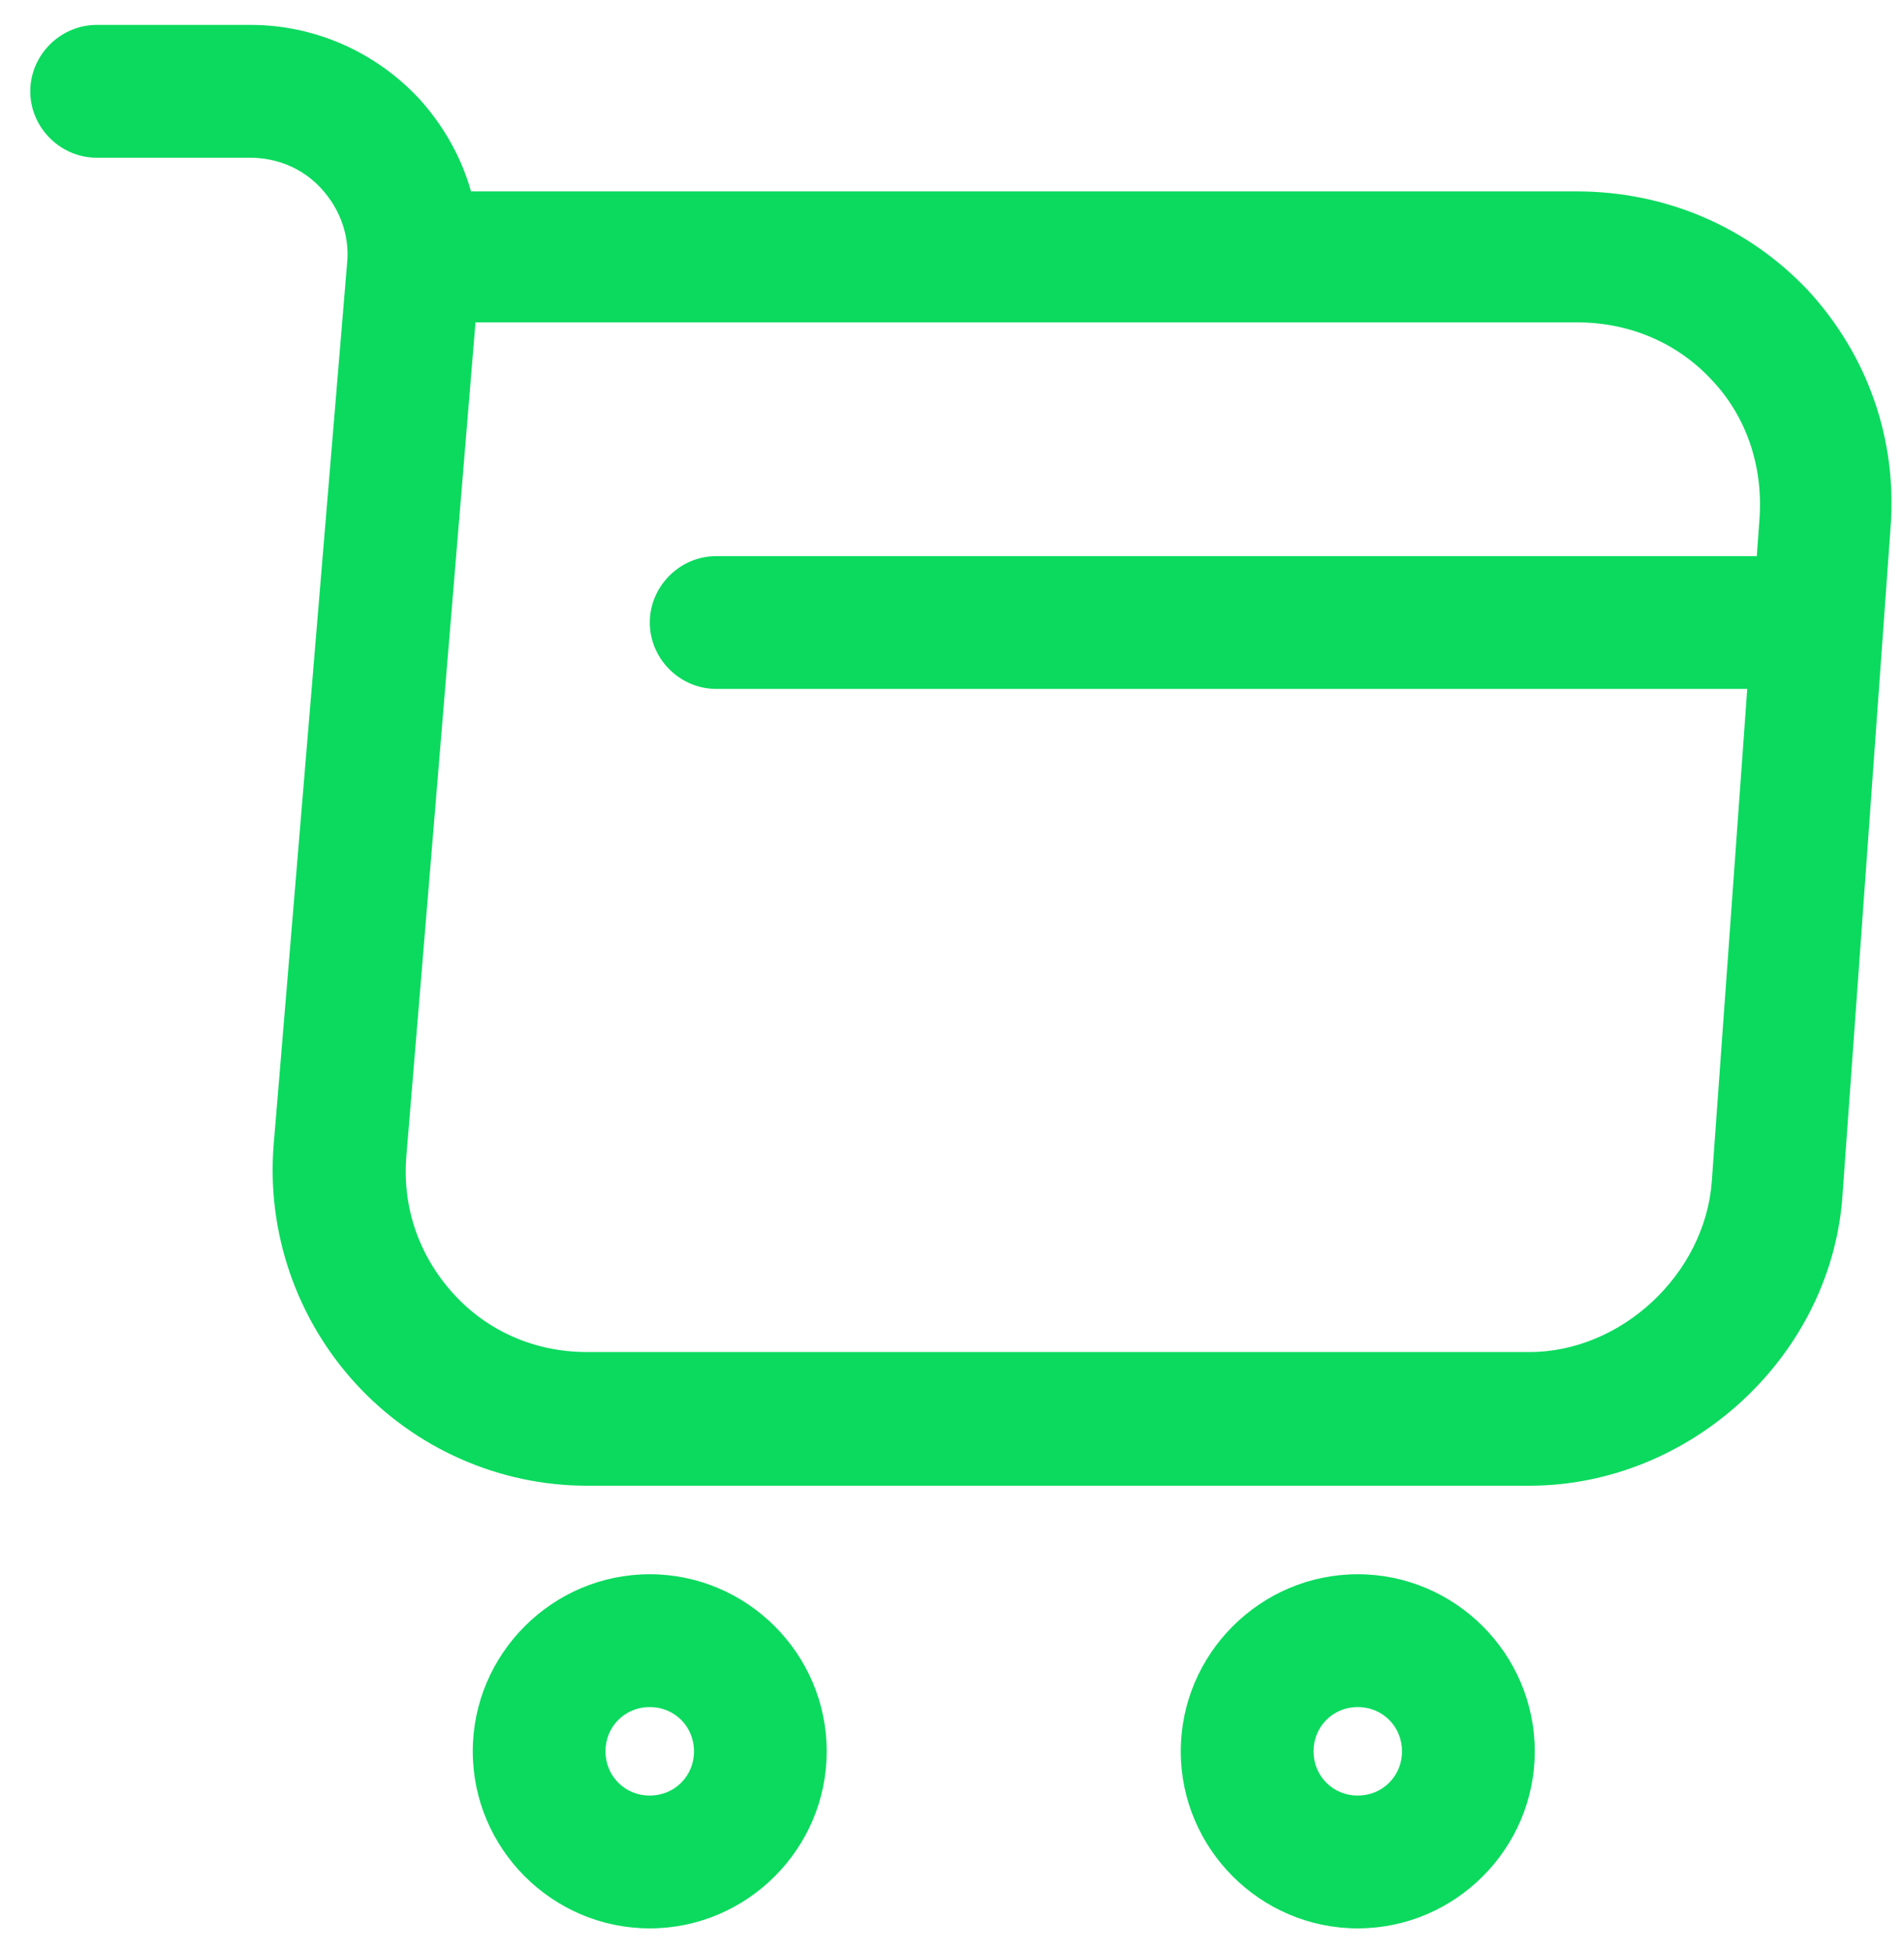 <svg width="40" height="41" viewBox="0 0 40 41" fill="none" xmlns="http://www.w3.org/2000/svg">
<path d="M32.131 31.2H12.331C10.49 31.2 8.724 30.419 7.478 29.062C6.232 27.705 5.6 25.883 5.749 24.042L7.292 5.525C7.348 4.948 7.143 4.391 6.753 3.963C6.363 3.535 5.823 3.312 5.247 3.312H2.031C1.268 3.312 0.636 2.68 0.636 1.918C0.636 1.156 1.268 0.523 2.031 0.523H5.266C6.623 0.523 7.906 1.1 8.817 2.085C9.319 2.643 9.69 3.294 9.895 4.019H33.116C34.994 4.019 36.723 4.762 37.987 6.101C39.233 7.458 39.865 9.224 39.716 11.102L38.712 25.046C38.508 28.448 35.533 31.2 32.131 31.2ZM9.988 6.789L8.538 24.265C8.445 25.344 8.798 26.366 9.523 27.166C10.248 27.965 11.252 28.393 12.331 28.393H32.131C34.064 28.393 35.812 26.757 35.961 24.823L36.965 10.879C37.039 9.782 36.686 8.741 35.961 7.979C35.236 7.198 34.232 6.77 33.135 6.77H9.988V6.789Z" fill="#0BDA5E"/>
<path d="M28.524 40.496C26.479 40.496 24.806 38.823 24.806 36.778C24.806 34.732 26.479 33.059 28.524 33.059C30.569 33.059 32.243 34.732 32.243 36.778C32.243 38.823 30.569 40.496 28.524 40.496ZM28.524 35.848C28.004 35.848 27.595 36.257 27.595 36.778C27.595 37.298 28.004 37.707 28.524 37.707C29.045 37.707 29.454 37.298 29.454 36.778C29.454 36.257 29.045 35.848 28.524 35.848Z" fill="#0BDA5E"/>
<path d="M13.65 40.496C11.605 40.496 9.932 38.823 9.932 36.778C9.932 34.732 11.605 33.059 13.65 33.059C15.695 33.059 17.368 34.732 17.368 36.778C17.368 38.823 15.695 40.496 13.65 40.496ZM13.65 35.848C13.129 35.848 12.72 36.257 12.72 36.778C12.72 37.298 13.129 37.707 13.65 37.707C14.171 37.707 14.58 37.298 14.58 36.778C14.58 36.257 14.171 35.848 13.65 35.848Z" fill="#0BDA5E"/>
<path d="M37.355 14.467H15.045C14.283 14.467 13.651 13.835 13.651 13.073C13.651 12.311 14.283 11.679 15.045 11.679H37.355C38.117 11.679 38.75 12.311 38.75 13.073C38.75 13.835 38.117 14.467 37.355 14.467Z" fill="#0BDA5E"/>
</svg>
